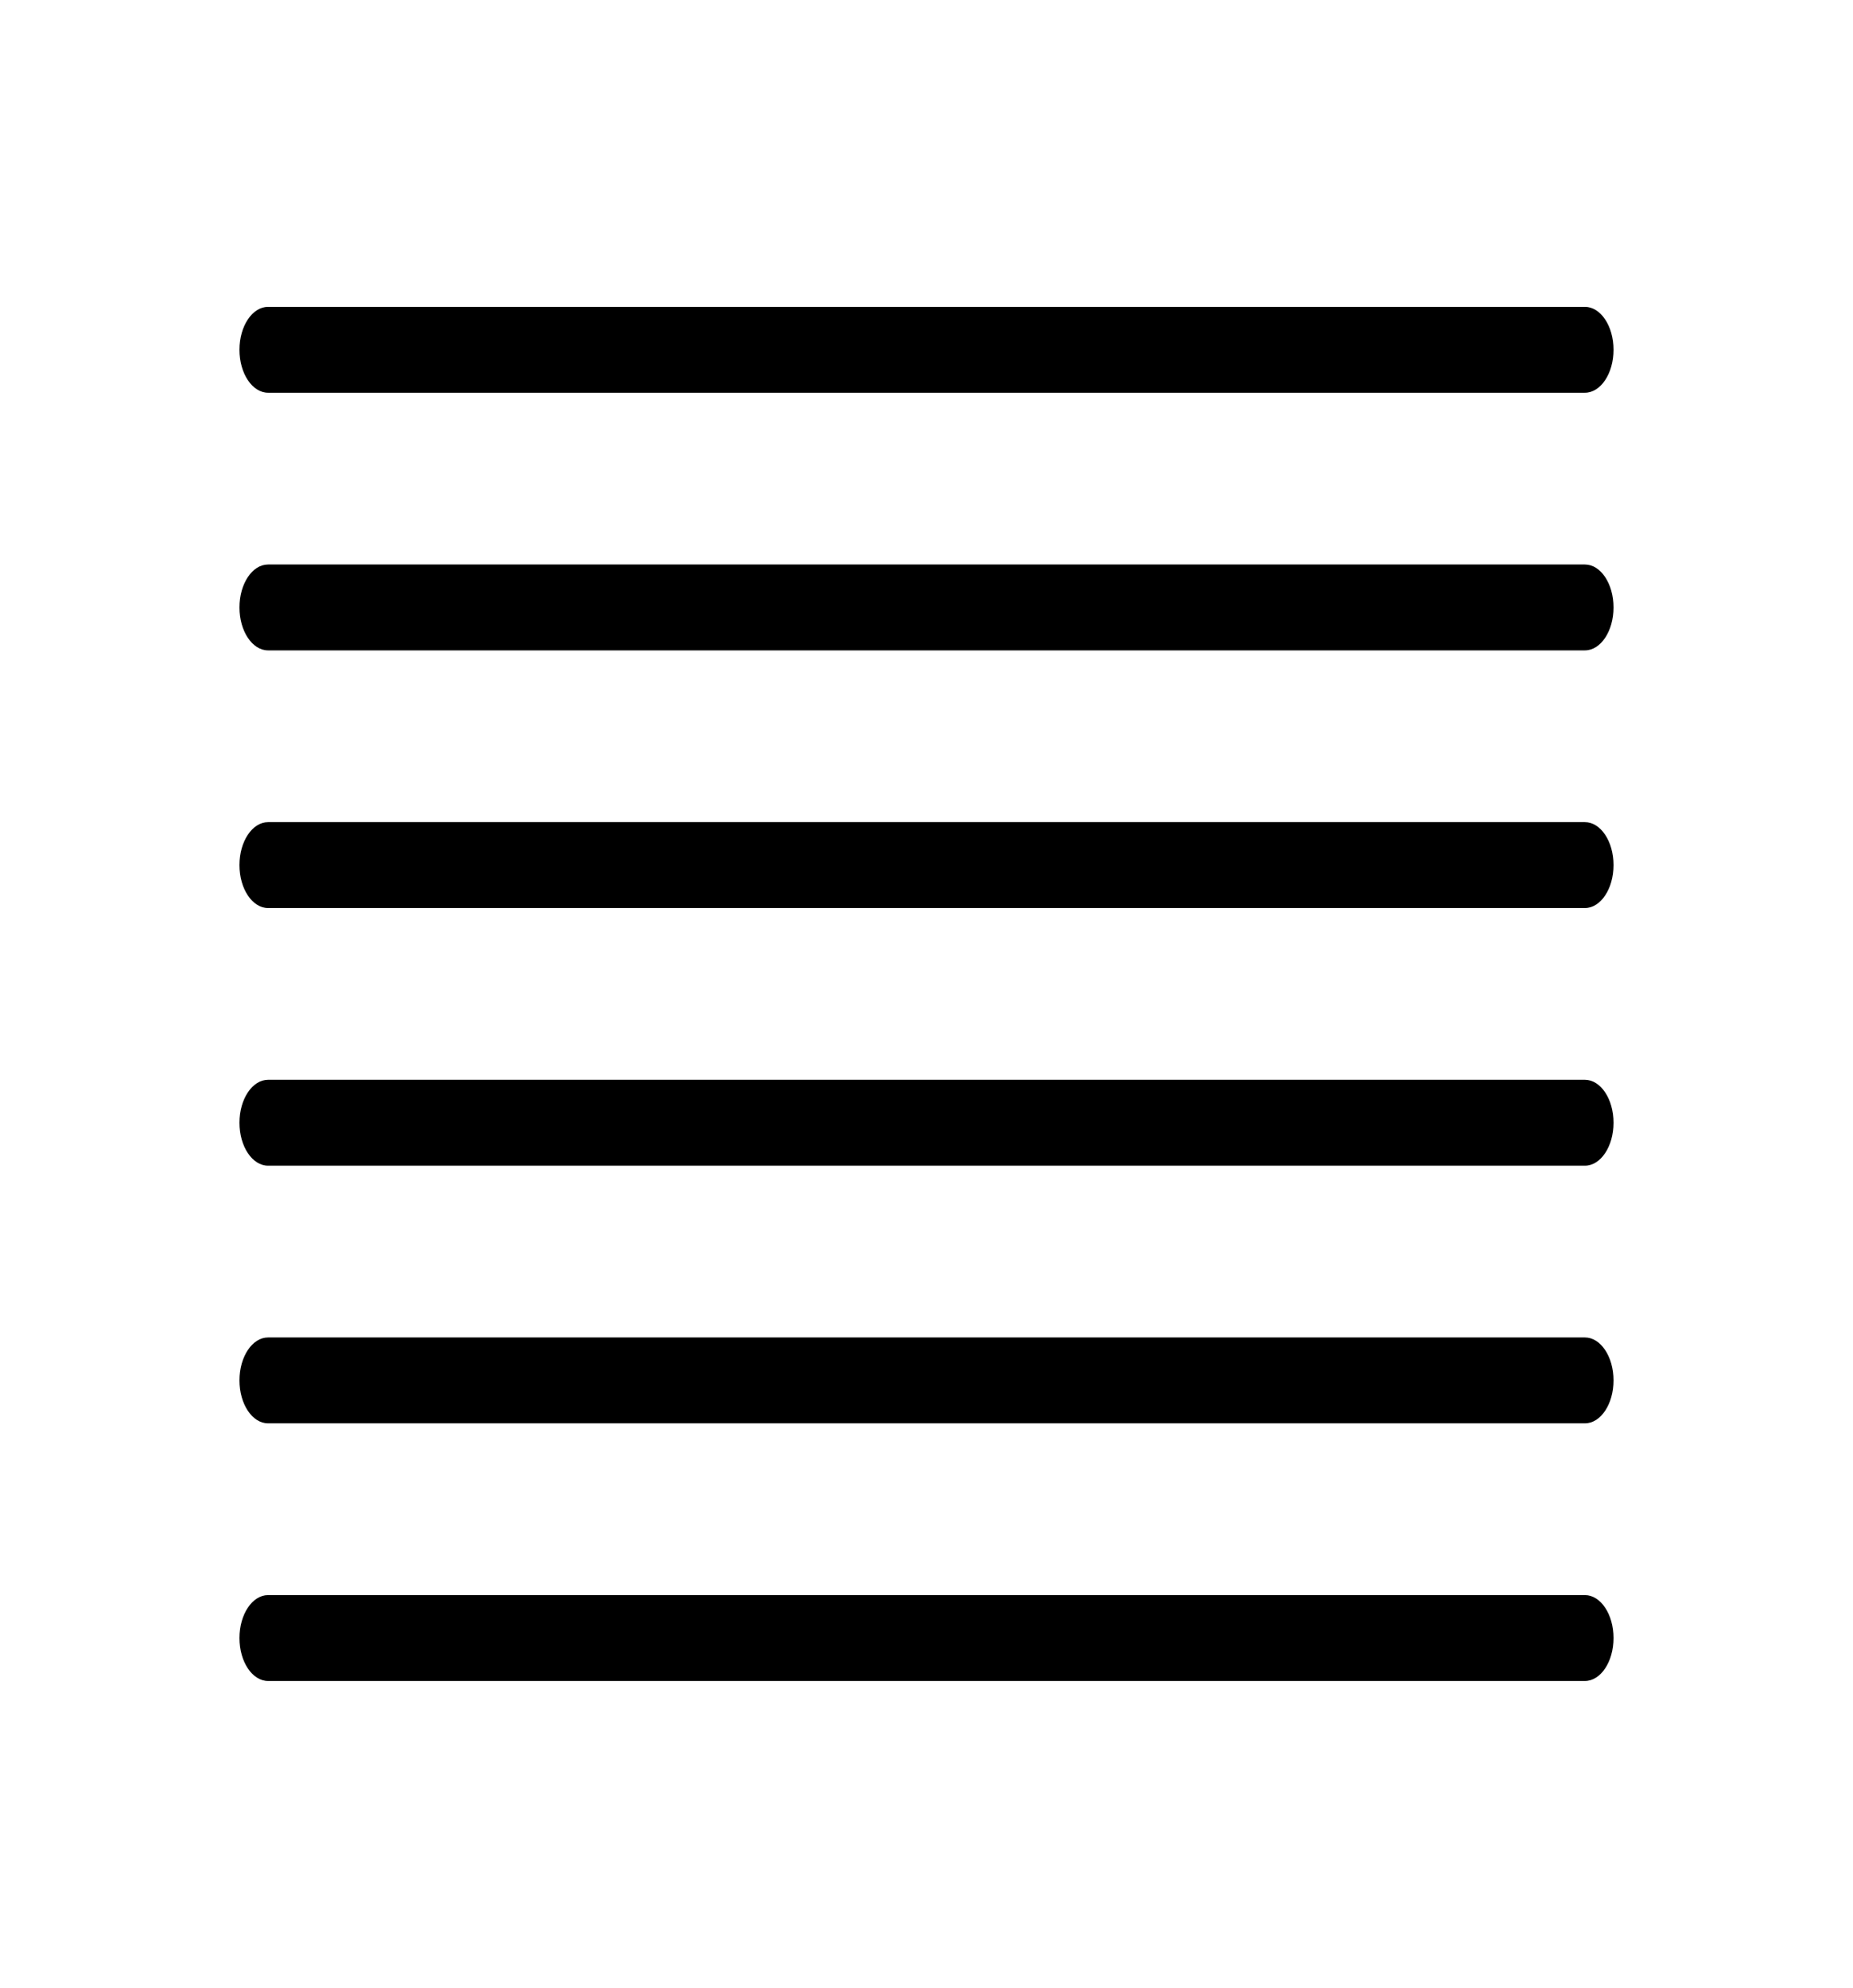 <?xml version="1.0" encoding="utf-8"?>
<!-- Generator: Adobe Illustrator 16.0.3, SVG Export Plug-In . SVG Version: 6.00 Build 0)  -->
<!DOCTYPE svg PUBLIC "-//W3C//DTD SVG 1.1//EN" "http://www.w3.org/Graphics/SVG/1.1/DTD/svg11.dtd">
<svg version="1.1" id="Capa_1" xmlns="http://www.w3.org/2000/svg" xmlns:xlink="http://www.w3.org/1999/xlink" x="0px" y="0px"
	 width="471.992px" height="506.313px" viewBox="0 0 471.992 506.313" enable-background="new 0 0 471.992 506.313"
	 xml:space="preserve">
<g>
	<g>
		<path d="M403.703,78.156H68.288c-4.025,0-7.292,4.9-7.292,10.938c0,6.037,3.267,10.938,7.292,10.938h335.417
			c4.023,0,7.291-4.899,7.291-10.938C410.996,83.057,407.729,78.156,403.703,78.156z"/>
	</g>
</g>
<g>
	<g>
		<path d="M403.703,143.781H68.288c-4.025,0-7.292,4.9-7.292,10.938s3.267,10.938,7.292,10.938h335.417
			c4.023,0,7.291-4.899,7.291-10.938C410.996,148.682,407.729,143.781,403.703,143.781z"/>
	</g>
</g>
<g>
	<g>
		<path d="M403.703,209.406H68.288c-4.025,0-7.292,4.9-7.292,10.938c0,6.037,3.267,10.938,7.292,10.938h335.417
			c4.023,0,7.291-4.9,7.291-10.938C410.996,214.306,407.729,209.406,403.703,209.406z"/>
	</g>
</g>
<g>
	<g>
		<path d="M403.703,275.031H68.288c-4.025,0-7.292,4.899-7.292,10.938s3.267,10.938,7.292,10.938h335.417
			c4.023,0,7.291-4.898,7.291-10.938S407.729,275.031,403.703,275.031z"/>
	</g>
</g>
<g>
	<g>
		<path d="M403.703,340.656H68.288c-4.025,0-7.292,4.899-7.292,10.938s3.267,10.938,7.292,10.938h335.417
			c4.023,0,7.291-4.898,7.291-10.938S407.729,340.656,403.703,340.656z"/>
	</g>
</g>
<g>
	<g>
		<path d="M403.703,406.28H68.288c-4.025,0-7.292,4.899-7.292,10.938s3.267,10.938,7.292,10.938h335.417
			c4.023,0,7.291-4.898,7.291-10.938S407.729,406.28,403.703,406.28z"/>
	</g>
</g>
</svg>
